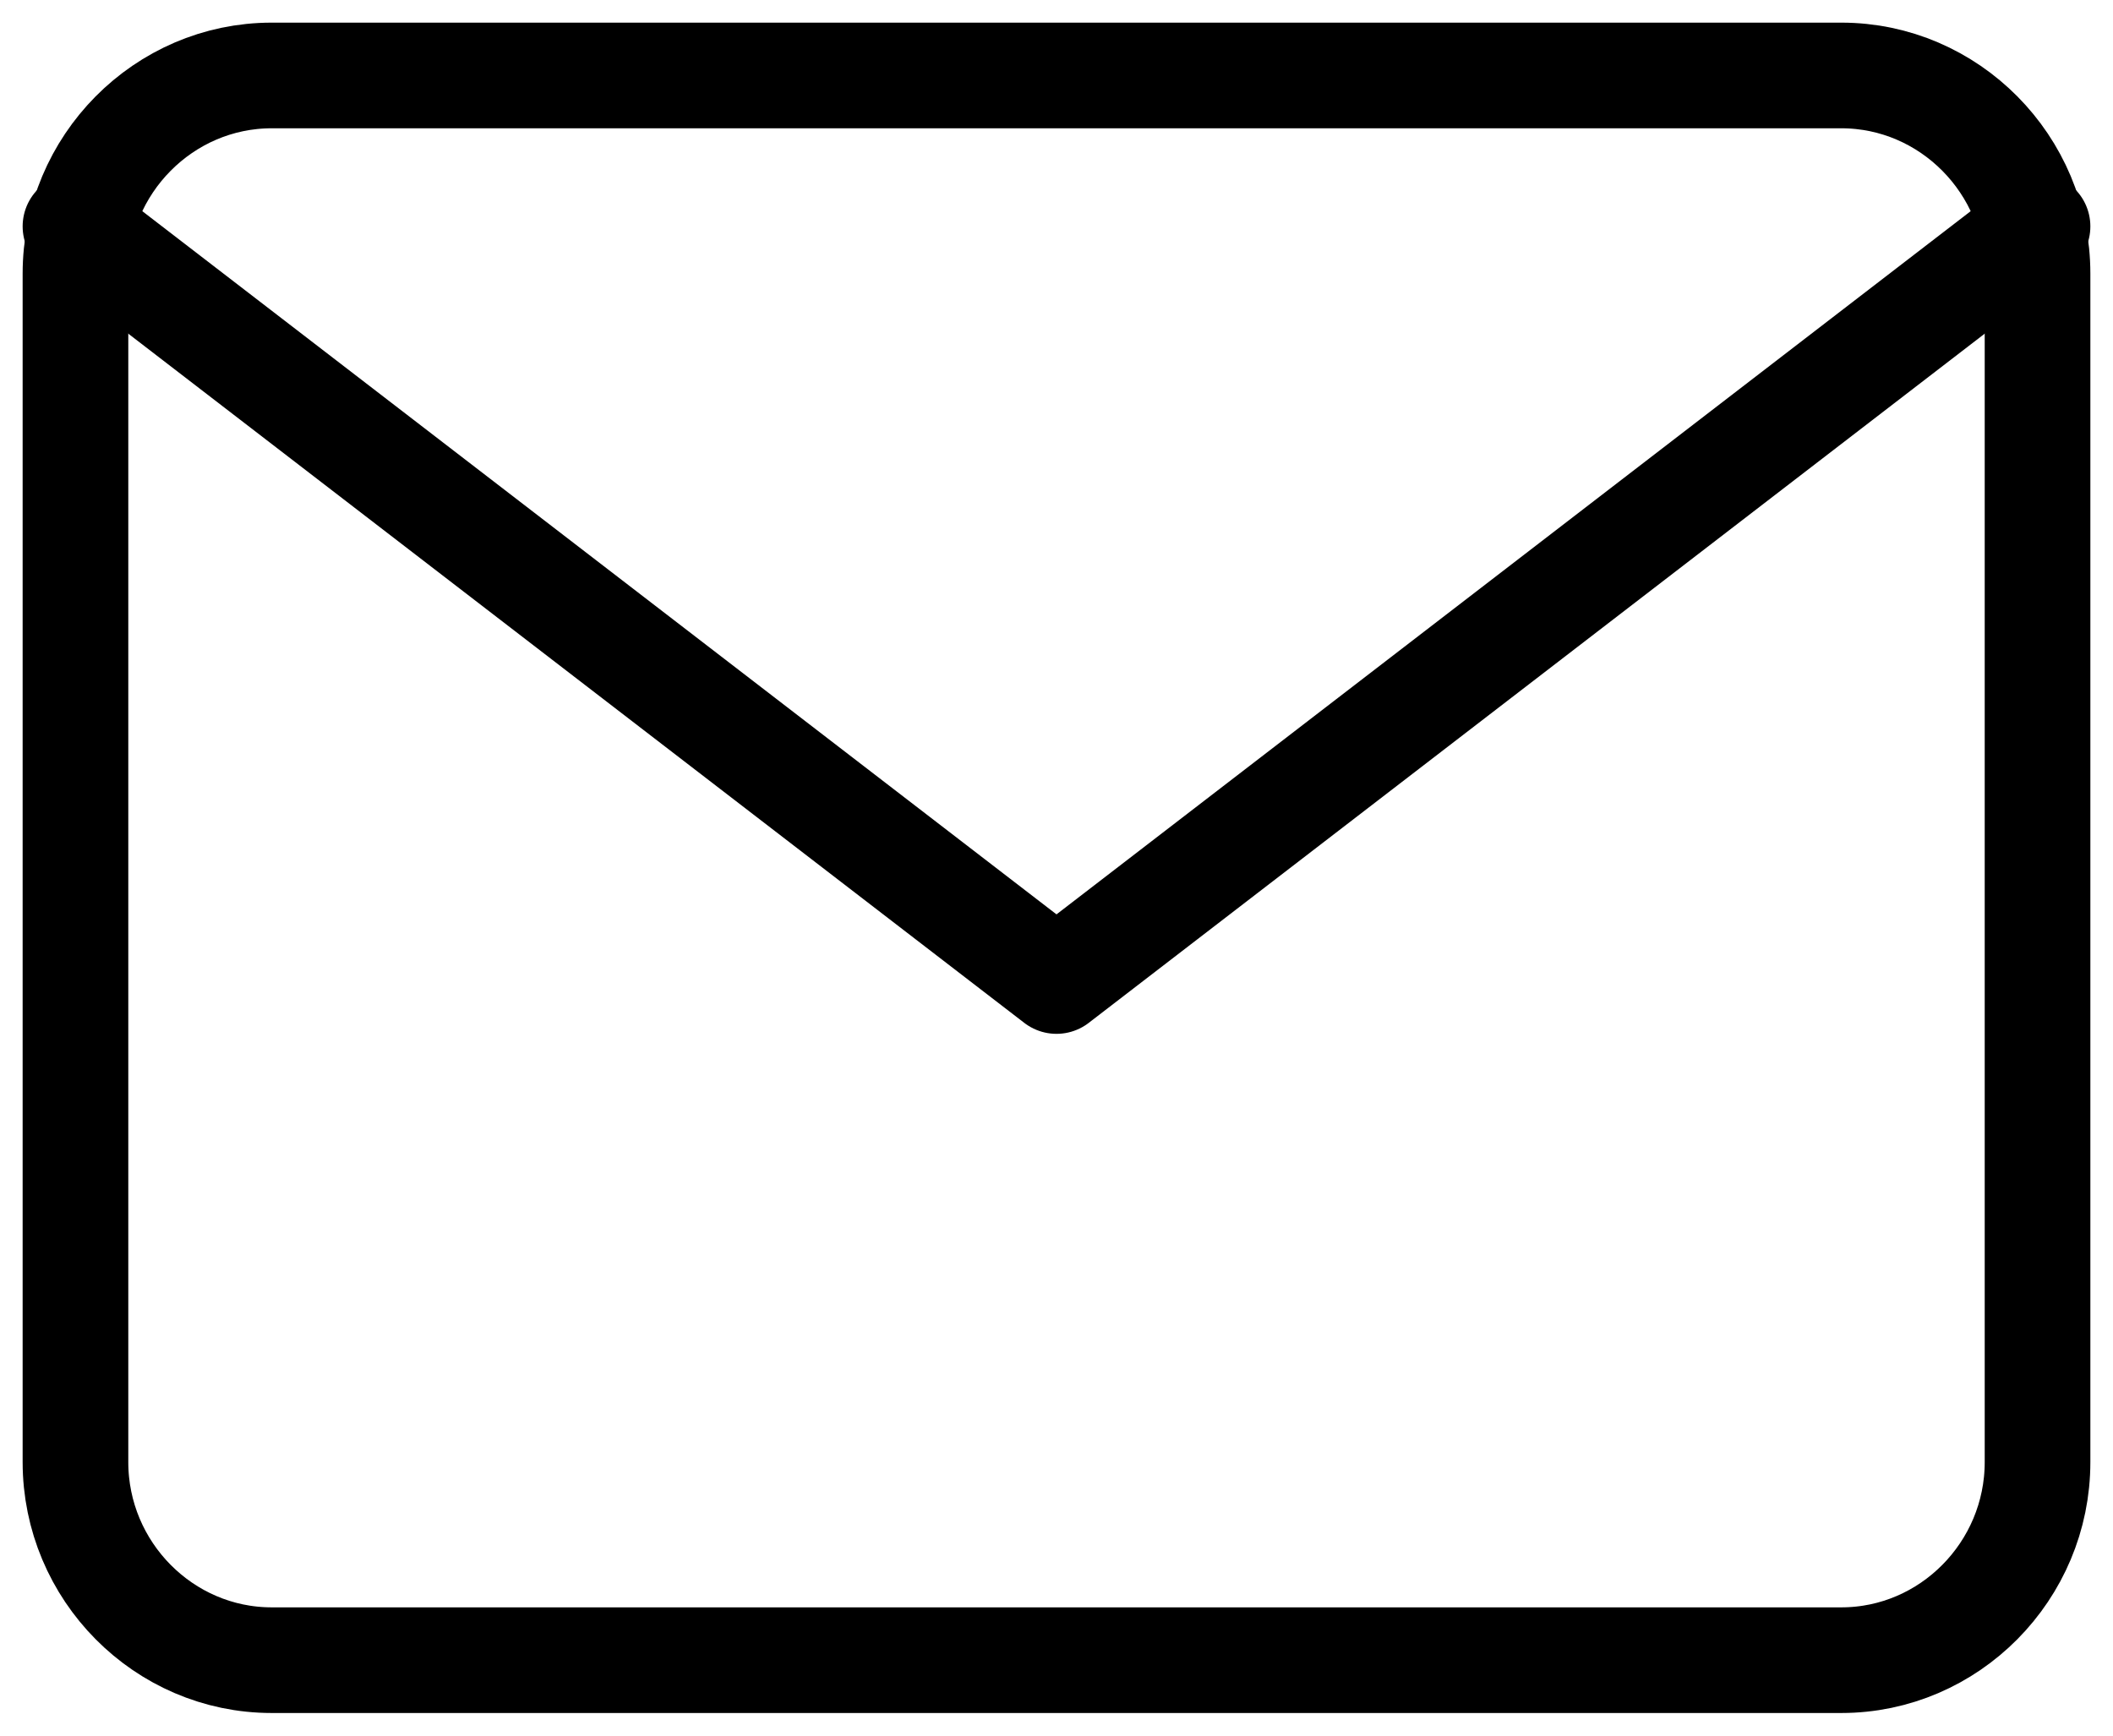 <svg width="28" height="23" viewBox="0 0 28 23" fill="none" xmlns="http://www.w3.org/2000/svg">
<path d="M3.6 1H24.4C25.83 1 27 2.181 27 3.625V19.375C27 20.819 25.83 22 24.4 22H3.6C2.17 22 1 20.819 1 19.375V3.625C1 2.181 2.17 1 3.6 1Z" stroke="black" stroke-width="1.4" stroke-linecap="round" stroke-linejoin="round"/>
<path d="M27 3L14 13L1 3" stroke="black" stroke-width="1.4" stroke-linecap="round" stroke-linejoin="round"/>
</svg>
